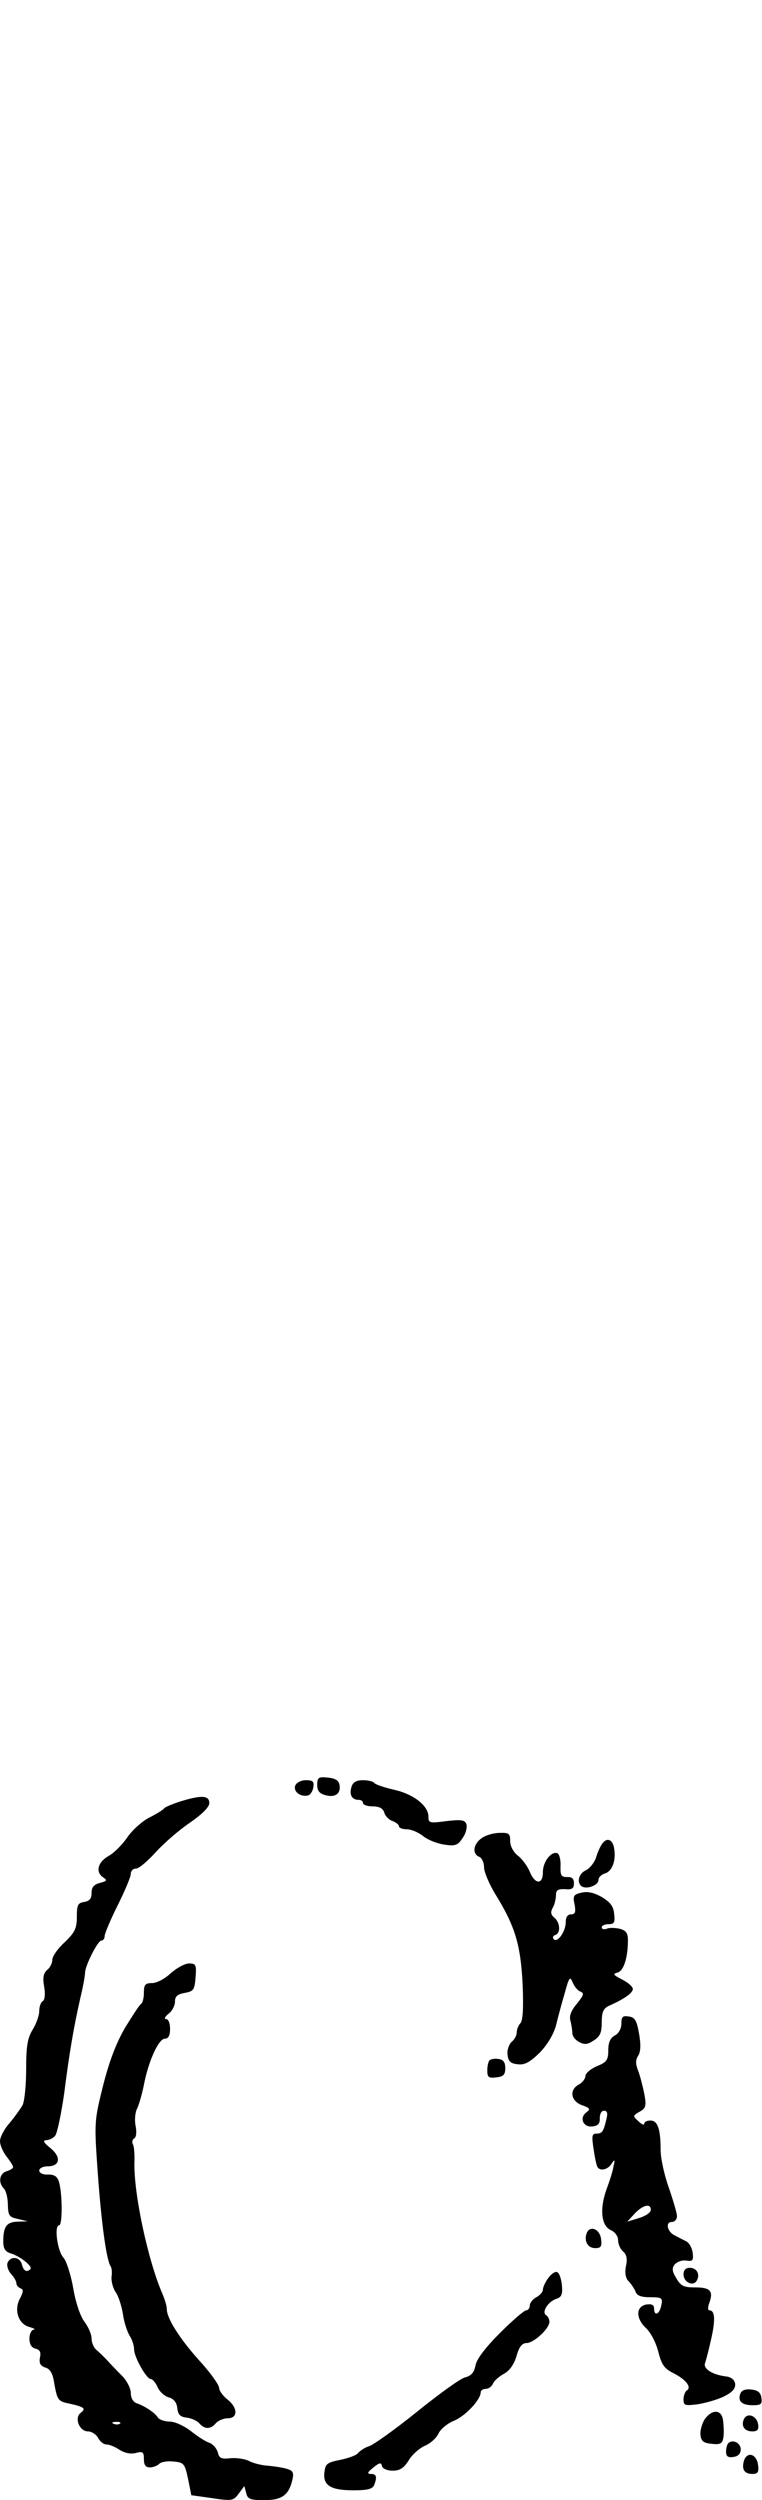<?xml version="1.0" standalone="no"?>
<!DOCTYPE svg PUBLIC "-//W3C//DTD SVG 20010904//EN"
 "http://www.w3.org/TR/2001/REC-SVG-20010904/DTD/svg10.dtd">
<svg version="1.0" xmlns="http://www.w3.org/2000/svg"
 width="233pt" height="764pt" viewBox="0 0 233 764"
 preserveAspectRatio="xMidYMid meet">
<g transform="translate(0,764) scale(0.1,-0.1)"
fill="#000000" stroke="none">
<path d="M970 2186 c0 -19 7 -27 26 -32 30 -8 47 6 42 32 -2 13 -13 20 -36 22
-28 3 -32 0 -32 -22z"/>
<path d="M903 2184 c-7 -18 14 -35 37 -31 8 1 16 12 18 25 3 18 -1 22 -23 22
-14 0 -28 -7 -32 -16z"/>
<path d="M1075 2180 c-8 -24 1 -40 21 -40 8 0 14 -4 14 -10 0 -5 13 -10 29
-10 21 0 32 -6 36 -19 3 -11 15 -23 26 -26 10 -4 19 -11 19 -16 0 -5 11 -9 24
-9 13 0 35 -9 50 -21 15 -12 44 -23 65 -26 34 -5 41 -2 56 21 10 14 14 33 11
42 -5 13 -16 14 -61 9 -52 -7 -55 -6 -55 14 0 33 -46 69 -106 82 -30 7 -57 16
-60 21 -3 4 -18 8 -34 8 -20 0 -31 -6 -35 -20z"/>
<path d="M551 2135 c-24 -8 -47 -17 -50 -22 -3 -4 -24 -17 -46 -28 -21 -11
-51 -38 -66 -60 -15 -22 -40 -47 -56 -56 -33 -18 -42 -48 -19 -65 15 -10 14
-12 -9 -18 -18 -5 -25 -13 -25 -30 0 -18 -6 -25 -22 -28 -20 -3 -23 -9 -23
-45 0 -36 -6 -48 -37 -78 -21 -19 -38 -43 -38 -54 0 -10 -7 -24 -16 -31 -11
-10 -14 -23 -9 -51 4 -22 2 -40 -4 -44 -6 -3 -11 -17 -11 -30 0 -14 -9 -39
-20 -57 -16 -26 -20 -51 -20 -121 0 -49 -5 -98 -11 -110 -7 -12 -25 -37 -40
-55 -16 -18 -29 -43 -29 -55 0 -12 9 -33 20 -47 11 -14 20 -28 20 -32 0 -4 -9
-10 -20 -13 -22 -7 -26 -35 -8 -53 6 -6 12 -28 12 -49 1 -34 4 -38 31 -44 l30
-7 -31 -1 c-34 -1 -44 -15 -44 -61 0 -21 6 -31 23 -36 29 -9 68 -40 60 -48
-11 -11 -21 -6 -26 14 -6 24 -35 27 -44 5 -3 -9 2 -24 11 -34 9 -10 16 -22 16
-28 0 -6 6 -13 13 -16 9 -3 9 -10 -2 -31 -19 -35 -5 -78 29 -87 14 -4 19 -7
13 -8 -7 -1 -13 -13 -13 -27 0 -17 6 -28 18 -31 14 -3 18 -11 14 -28 -3 -17 2
-25 17 -30 14 -4 22 -18 26 -43 10 -57 12 -60 47 -67 45 -10 52 -15 35 -28
-21 -16 -4 -57 22 -57 11 0 25 -9 31 -20 6 -11 17 -20 26 -20 8 0 26 -7 39
-16 16 -10 34 -14 50 -10 22 6 25 3 25 -19 0 -17 5 -25 18 -25 10 0 23 5 29
11 6 6 25 9 44 7 31 -3 34 -6 44 -53 l10 -50 64 -9 c60 -9 65 -8 81 14 l17 23
6 -22 c4 -18 13 -21 55 -21 54 0 75 15 86 62 5 21 2 28 -15 33 -11 4 -37 8
-58 10 -20 1 -48 8 -60 15 -13 6 -38 10 -57 8 -27 -3 -34 0 -38 18 -4 13 -15
25 -25 29 -11 3 -36 19 -56 35 -22 17 -50 30 -66 30 -15 0 -32 6 -36 12 -9 15
-41 36 -65 44 -11 4 -18 16 -18 31 0 14 -12 38 -27 53 -16 16 -36 37 -45 47
-9 10 -24 24 -32 31 -9 7 -16 23 -16 36 0 13 -10 35 -21 50 -13 17 -27 57 -35
103 -7 41 -21 84 -30 94 -19 21 -29 99 -13 99 10 0 10 93 0 130 -5 19 -14 25
-34 25 -16 -1 -27 5 -27 12 0 7 11 13 25 13 39 0 43 28 9 56 -21 17 -24 23
-13 24 9 0 22 6 28 14 6 8 18 65 27 127 16 125 29 203 50 295 8 33 14 67 14
75 0 22 39 99 50 99 6 0 10 6 10 14 0 7 18 50 40 94 22 44 40 87 40 96 0 9 7
16 16 16 9 0 36 23 61 51 26 28 72 68 105 90 37 26 58 47 58 59 0 24 -24 25
-89 5z m-184 -1901 c-3 -3 -12 -4 -19 -1 -8 3 -5 6 6 6 11 1 17 -2 13 -5z"/>
<path d="M1473 2023 c-26 -18 -30 -48 -8 -57 8 -3 15 -17 15 -32 0 -14 16 -52
35 -83 60 -97 77 -154 83 -274 3 -73 1 -112 -7 -120 -6 -6 -11 -19 -11 -28 0
-9 -7 -22 -16 -29 -8 -8 -14 -25 -12 -39 2 -20 9 -27 31 -29 21 -3 37 6 67 35
24 25 42 55 50 83 6 25 18 70 27 100 13 48 16 52 24 32 5 -12 15 -25 24 -28
12 -5 10 -11 -11 -37 -17 -20 -24 -37 -20 -51 3 -12 6 -29 6 -38 0 -10 9 -22
21 -28 16 -9 26 -8 45 5 19 12 24 24 24 55 0 32 5 43 23 51 47 21 72 39 72 51
0 7 -15 20 -33 29 -27 14 -29 17 -14 21 19 5 32 45 32 99 0 22 -6 30 -25 35
-14 3 -32 4 -40 0 -8 -3 -15 -1 -15 4 0 6 9 10 21 10 17 0 20 5 17 31 -2 24
-12 36 -38 52 -25 14 -44 18 -63 13 -23 -5 -26 -10 -20 -36 4 -23 2 -30 -11
-30 -10 0 -16 -8 -16 -23 0 -29 -25 -65 -37 -53 -4 5 -2 11 5 13 17 6 15 38
-3 53 -11 9 -12 17 -5 30 6 10 10 28 10 39 0 15 6 19 28 18 21 -2 27 2 27 18
0 14 -6 20 -21 19 -18 0 -21 5 -20 34 1 19 -4 37 -10 39 -19 6 -44 -26 -44
-58 0 -39 -24 -38 -40 1 -7 17 -23 39 -36 49 -14 11 -24 29 -24 45 0 23 -4 26
-32 25 -18 0 -43 -7 -55 -16z"/>
<path d="M1843 2008 c-6 -7 -15 -26 -20 -43 -5 -16 -19 -34 -31 -40 -23 -10
-30 -39 -12 -50 15 -9 50 4 50 20 0 8 9 17 20 20 22 7 34 39 28 76 -4 27 -21
35 -35 17z"/>
<path d="M522 1610 c-18 -17 -43 -30 -57 -30 -21 0 -25 -5 -25 -29 0 -17 -4
-32 -9 -35 -5 -3 -26 -36 -49 -73 -27 -47 -48 -102 -67 -177 -27 -109 -27
-111 -16 -267 11 -152 26 -263 39 -284 4 -5 5 -20 3 -33 -1 -13 4 -34 13 -47
9 -13 18 -43 22 -67 3 -24 13 -53 20 -65 8 -12 14 -31 14 -42 0 -24 38 -91 51
-91 5 0 15 -11 21 -25 6 -14 22 -28 34 -31 15 -4 24 -15 26 -32 2 -21 9 -28
30 -30 14 -2 32 -10 38 -18 16 -18 34 -18 50 1 7 8 23 15 36 15 32 0 32 32 -1
58 -14 11 -25 27 -25 35 0 9 -27 47 -61 84 -61 68 -99 129 -99 157 0 9 -6 30
-14 48 -44 102 -87 304 -85 399 1 26 -1 52 -5 57 -3 6 -1 14 4 17 7 4 8 19 5
37 -4 17 -2 40 3 52 6 11 16 45 22 75 14 73 45 141 64 141 11 0 16 10 16 30 0
17 -5 30 -12 30 -7 0 -4 7 7 16 11 8 20 25 20 37 0 16 7 23 30 27 27 5 30 9
33 48 3 38 1 42 -20 42 -13 0 -38 -14 -56 -30z"/>
<path d="M1900 1456 c0 -15 -8 -30 -20 -36 -14 -8 -20 -21 -20 -45 0 -30 -5
-37 -35 -49 -19 -8 -35 -22 -35 -30 0 -8 -9 -20 -20 -26 -30 -16 -25 -50 9
-63 26 -9 27 -12 14 -22 -23 -17 -9 -47 19 -43 17 2 23 9 22 26 0 12 5 22 13
22 10 0 12 -8 7 -27 -9 -38 -13 -43 -31 -43 -13 0 -14 -8 -8 -47 4 -27 9 -51
12 -55 8 -14 32 -8 43 10 10 15 11 13 6 -8 -2 -14 -12 -45 -21 -69 -22 -60
-17 -113 13 -126 13 -6 22 -19 22 -31 0 -12 7 -27 15 -34 11 -9 14 -23 9 -45
-4 -21 -1 -37 8 -46 8 -8 17 -22 21 -31 4 -13 17 -18 45 -18 36 0 39 -2 34
-25 -5 -27 -22 -35 -22 -9 0 10 -7 14 -22 12 -34 -5 -35 -42 -3 -72 15 -14 31
-45 38 -73 10 -39 18 -51 46 -65 38 -19 57 -43 41 -53 -5 -3 -10 -16 -10 -27
0 -19 4 -20 44 -15 24 4 60 14 80 24 26 13 35 24 34 38 -2 13 -12 21 -28 23
-42 5 -71 24 -64 41 3 9 12 43 19 75 13 58 11 86 -6 86 -5 0 -5 10 0 23 13 36
3 47 -43 47 -35 0 -44 4 -58 28 -13 21 -14 31 -5 42 7 8 22 14 35 12 20 -3 23
0 20 24 -2 15 -11 31 -20 35 -10 5 -26 13 -35 18 -23 11 -29 41 -9 41 9 0 16
8 16 18 0 9 -12 49 -25 87 -14 39 -25 90 -25 115 0 64 -9 90 -31 90 -11 0 -19
-4 -19 -10 0 -5 -8 -2 -18 8 -18 16 -17 17 4 29 19 11 21 17 14 55 -5 24 -13
56 -19 71 -8 20 -8 33 1 46 7 12 8 33 2 67 -7 40 -13 50 -32 52 -18 3 -22 -1
-22 -22z m90 -569 c0 -8 -16 -19 -36 -25 l-36 -11 23 25 c25 26 49 32 49 11z"/>
<path d="M1497 1344 c-4 -4 -7 -18 -7 -31 0 -21 4 -24 28 -21 21 2 27 8 27 28
0 18 -6 26 -20 28 -12 2 -24 0 -28 -4z"/>
<path d="M1794 816 c-9 -24 3 -46 26 -46 17 0 21 5 18 27 -3 31 -34 44 -44 19z"/>
<path d="M2090 690 c0 -24 29 -38 40 -20 12 19 1 40 -21 40 -12 0 -19 -7 -19
-20z"/>
<path d="M1676 678 c-9 -12 -16 -28 -16 -35 0 -7 -9 -17 -20 -23 -11 -6 -20
-17 -20 -25 0 -8 -5 -15 -11 -15 -6 0 -42 -31 -80 -69 -44 -44 -71 -79 -75
-99 -4 -22 -13 -32 -32 -37 -14 -3 -80 -51 -147 -105 -67 -54 -133 -101 -146
-105 -13 -4 -28 -14 -34 -21 -5 -7 -30 -16 -55 -21 -40 -8 -45 -12 -48 -38 -5
-40 19 -55 89 -55 43 0 58 4 63 16 10 25 7 34 -10 34 -12 0 -11 5 7 19 19 16
25 17 27 5 2 -8 16 -14 33 -14 22 0 34 8 49 32 10 17 33 37 49 44 17 7 36 24
42 38 7 14 28 31 48 39 34 14 81 64 81 87 0 5 7 10 15 10 9 0 18 7 22 15 3 9
18 22 32 30 18 9 32 28 40 54 8 29 17 41 31 41 22 0 70 44 70 65 0 8 -5 17
-10 20 -15 9 6 42 31 50 16 5 20 14 17 43 -2 19 -8 37 -15 39 -6 2 -18 -6 -27
-19z"/>
<path d="M2264 326 c-9 -23 4 -36 37 -36 26 0 30 3 27 23 -2 16 -11 23 -31 25
-17 2 -29 -2 -33 -12z"/>
<path d="M2154 246 c-8 -14 -14 -35 -12 -48 2 -18 10 -24 35 -26 26 -3 32 1
35 20 2 13 1 35 -1 51 -4 35 -34 36 -57 3z"/>
<path d="M2274 246 c-8 -21 3 -36 27 -36 15 0 20 6 17 22 -4 27 -35 37 -44 14z"/>
<path d="M2227 174 c-4 -4 -7 -16 -7 -26 0 -14 6 -19 23 -16 14 2 22 10 22 23
0 20 -25 32 -38 19z"/>
<path d="M2275 121 c-8 -27 1 -41 26 -41 16 0 20 6 17 27 -4 34 -33 43 -43 14z"/>
</g>
</svg>
